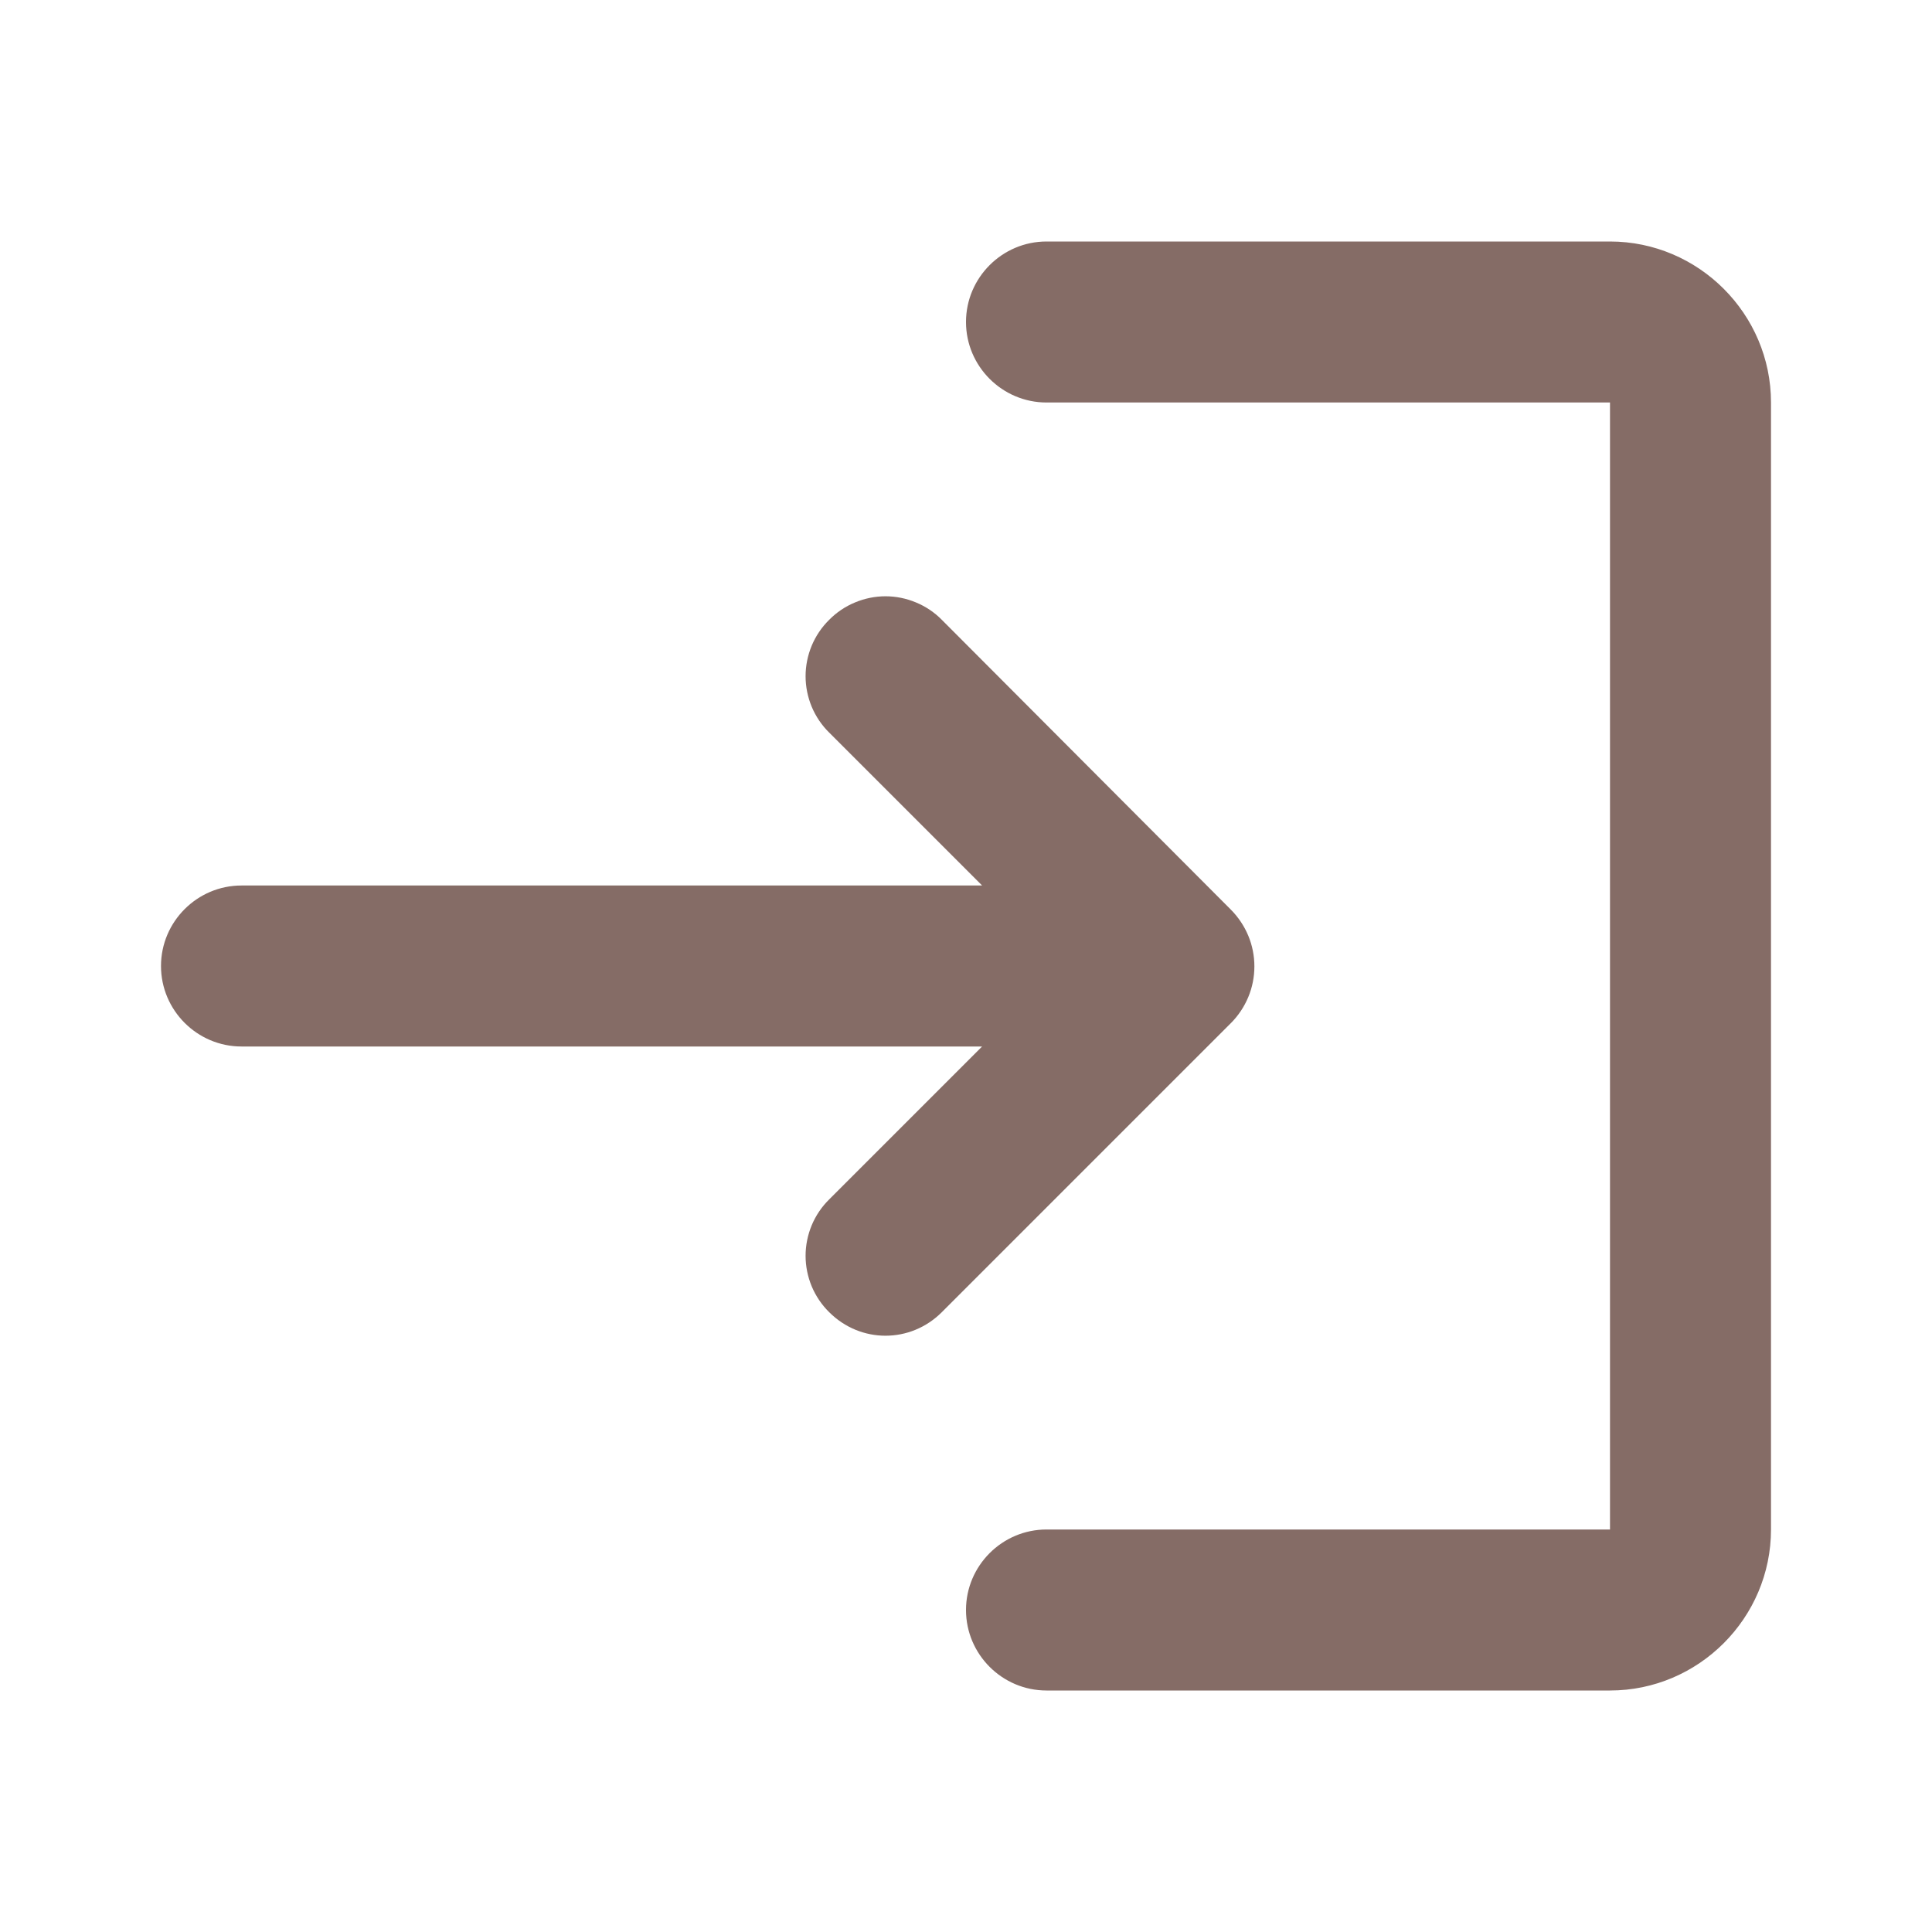 <svg width="30" height="30" viewBox="0 0 30 30" fill="none" xmlns="http://www.w3.org/2000/svg">
<path d="M12.875 9.625C12.759 9.739 12.667 9.876 12.604 10.026C12.542 10.176 12.509 10.337 12.509 10.5C12.509 10.663 12.542 10.824 12.604 10.974C12.667 11.124 12.759 11.261 12.875 11.375L15.25 13.75H3.75C3.062 13.75 2.5 14.312 2.5 15C2.5 15.688 3.062 16.25 3.75 16.25H15.25L12.875 18.625C12.759 18.739 12.667 18.876 12.604 19.026C12.542 19.176 12.509 19.337 12.509 19.5C12.509 19.663 12.542 19.824 12.604 19.974C12.667 20.124 12.759 20.261 12.875 20.375C13.363 20.863 14.137 20.863 14.625 20.375L19.113 15.887C19.228 15.772 19.32 15.634 19.383 15.483C19.446 15.332 19.478 15.17 19.478 15.006C19.478 14.842 19.446 14.68 19.383 14.529C19.32 14.378 19.228 14.241 19.113 14.125L14.625 9.625C14.511 9.509 14.374 9.417 14.224 9.355C14.074 9.292 13.913 9.259 13.75 9.259C13.587 9.259 13.426 9.292 13.276 9.355C13.126 9.417 12.989 9.509 12.875 9.625ZM25 23.75H16.25C15.562 23.75 15 24.312 15 25C15 25.688 15.562 26.25 16.25 26.25H25C26.375 26.25 27.5 25.125 27.5 23.75V6.25C27.5 4.875 26.375 3.75 25 3.75H16.25C15.562 3.75 15 4.312 15 5C15 5.688 15.562 6.25 16.25 6.25H25V23.75Z" fill="#856C66"/>
</svg>
